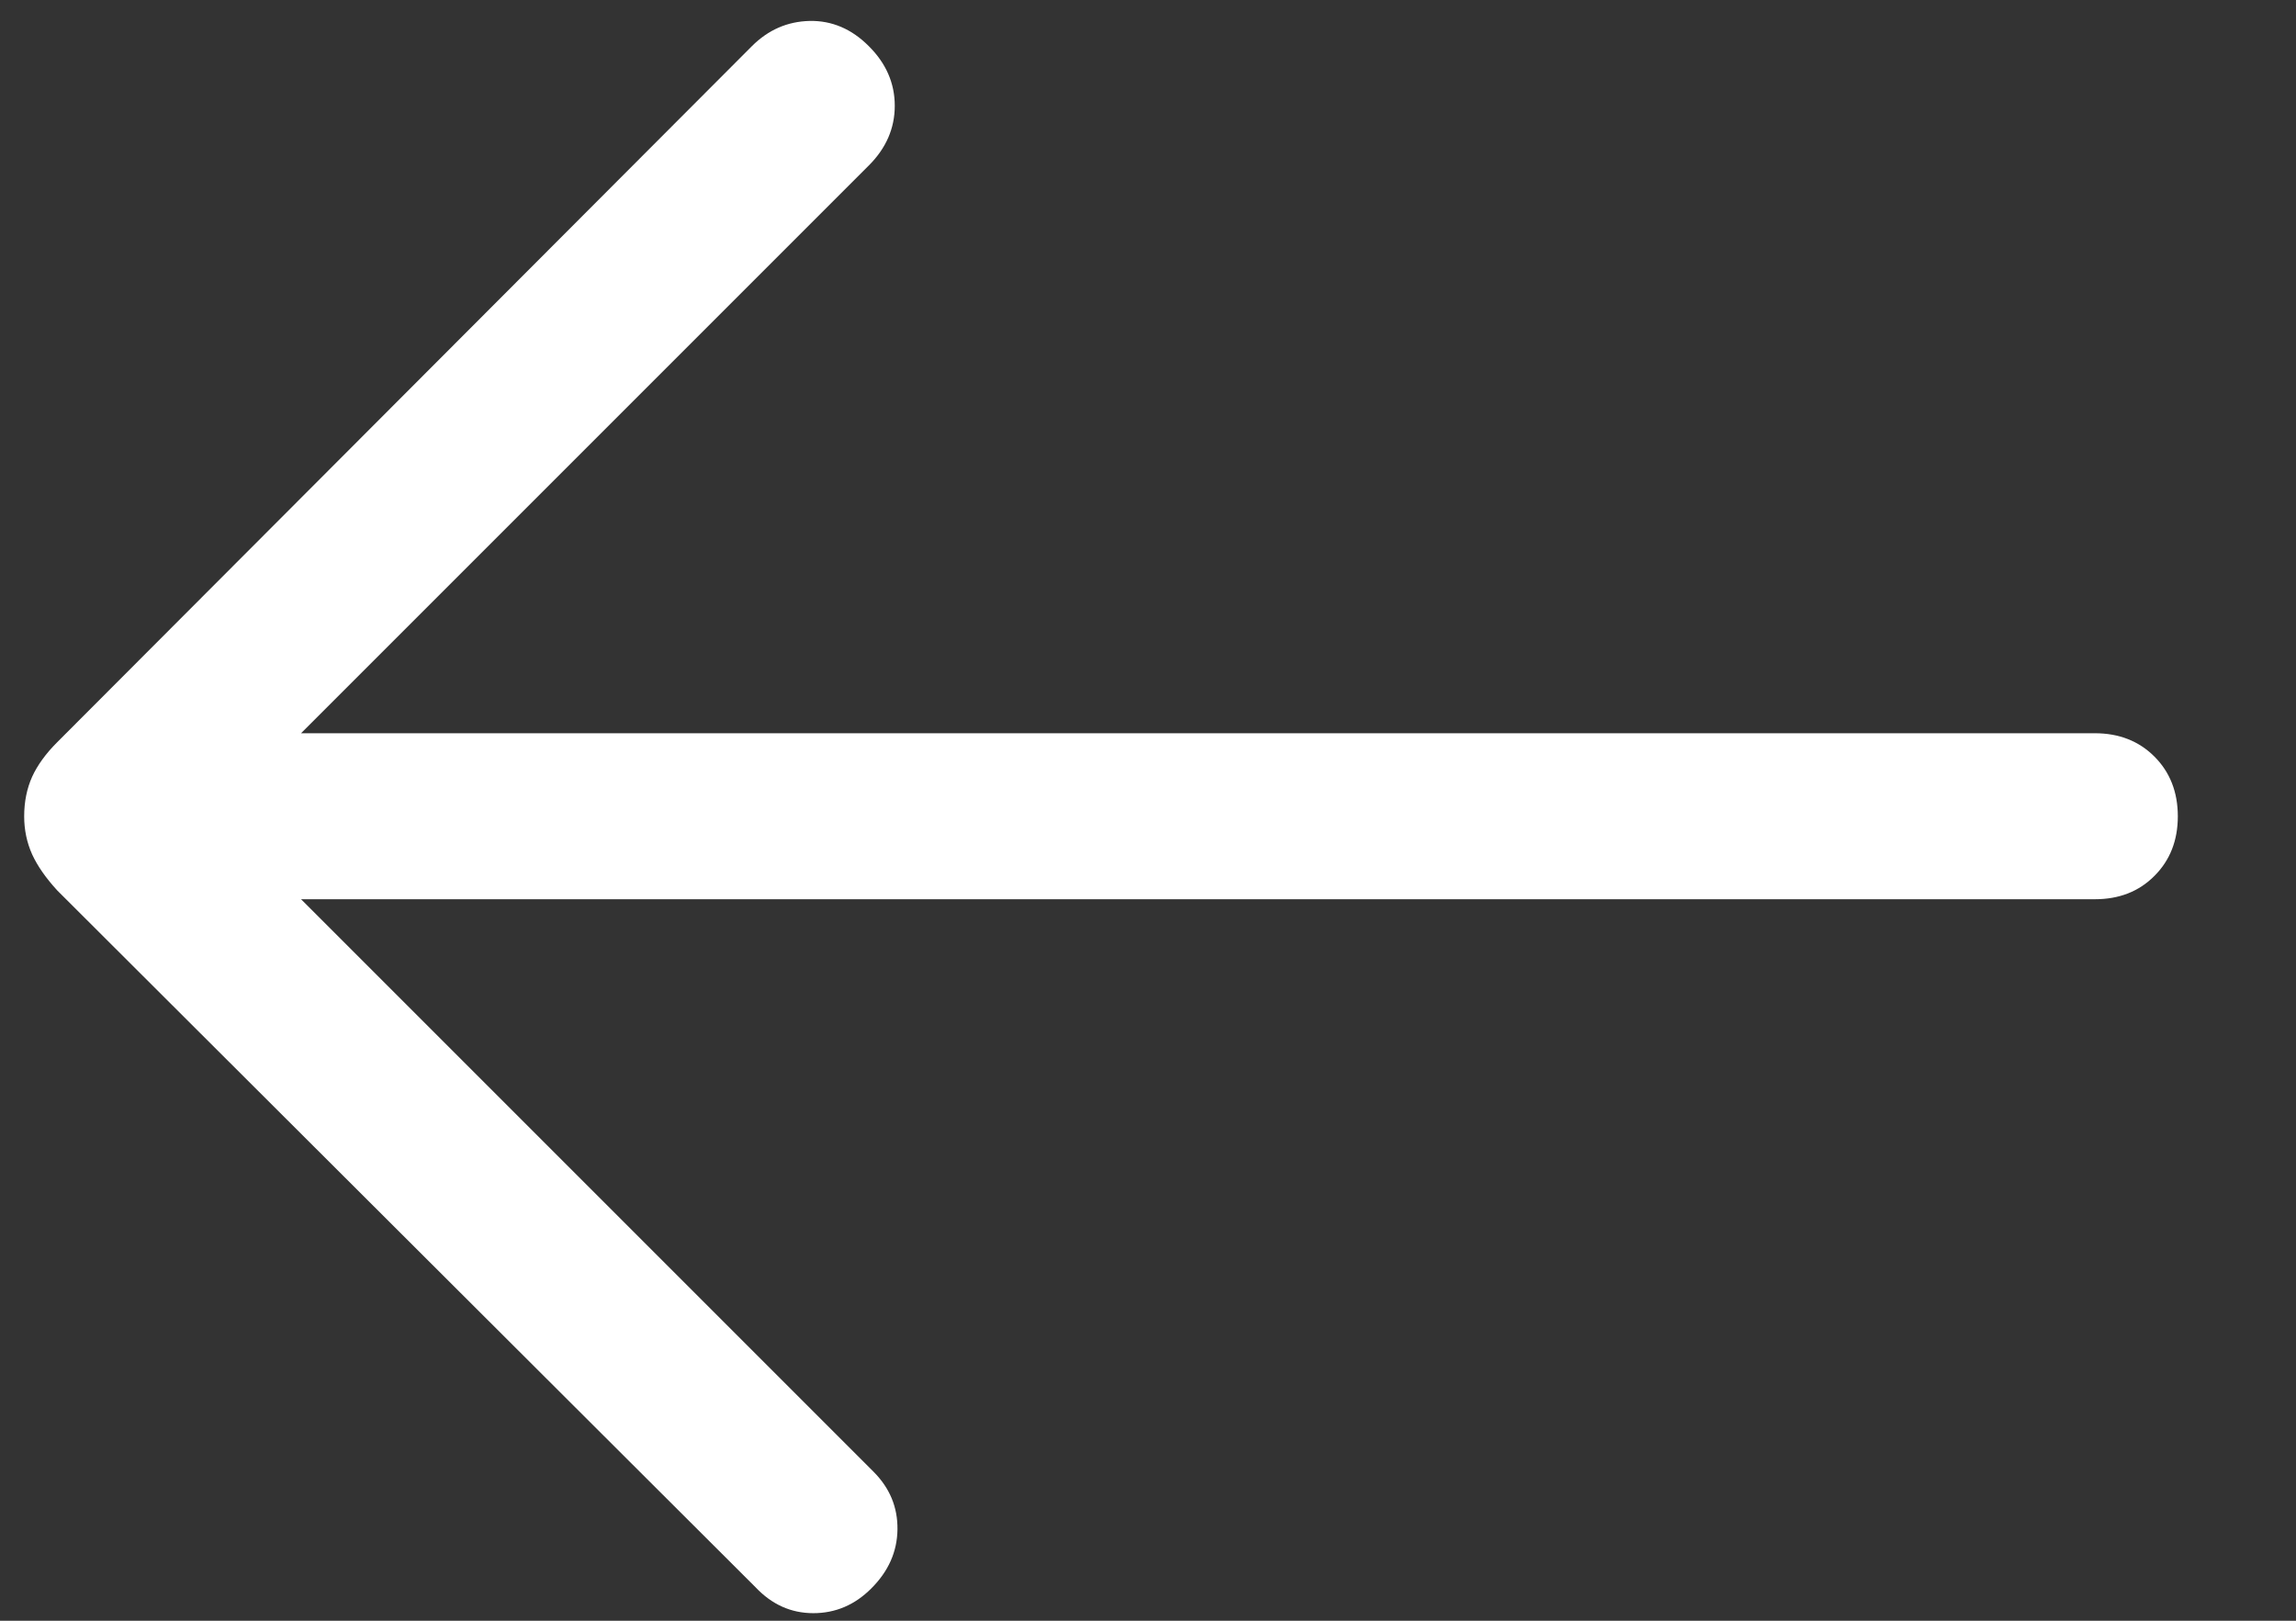 <svg width="17" height="12" viewBox="0 0 17 12" fill="none" xmlns="http://www.w3.org/2000/svg">
<rect x="0" y="0" width="17" height="12" fill="#333333" stroke="none"/>
<path d="M2.229 5.429L15.511 5.429C15.69 5.429 15.837 5.487 15.952 5.602C16.067 5.717 16.125 5.865 16.125 6.044C16.125 6.223 16.067 6.37 15.952 6.485C15.837 6.601 15.69 6.658 15.511 6.658L2.229 6.658L6.467 10.896C6.588 11.017 6.647 11.159 6.645 11.324C6.643 11.489 6.578 11.635 6.45 11.762C6.329 11.883 6.186 11.944 6.022 11.944C5.857 11.944 5.715 11.88 5.594 11.752L0.423 6.592C0.34 6.501 0.278 6.413 0.238 6.326C0.199 6.239 0.179 6.145 0.179 6.044C0.179 5.936 0.199 5.838 0.238 5.751C0.278 5.664 0.34 5.579 0.423 5.496L5.567 0.342C5.688 0.221 5.83 0.159 5.995 0.155C6.159 0.152 6.306 0.214 6.433 0.342C6.561 0.469 6.625 0.617 6.625 0.783C6.625 0.95 6.561 1.097 6.433 1.225L2.229 5.429Z" fill="white"/>
</svg>
